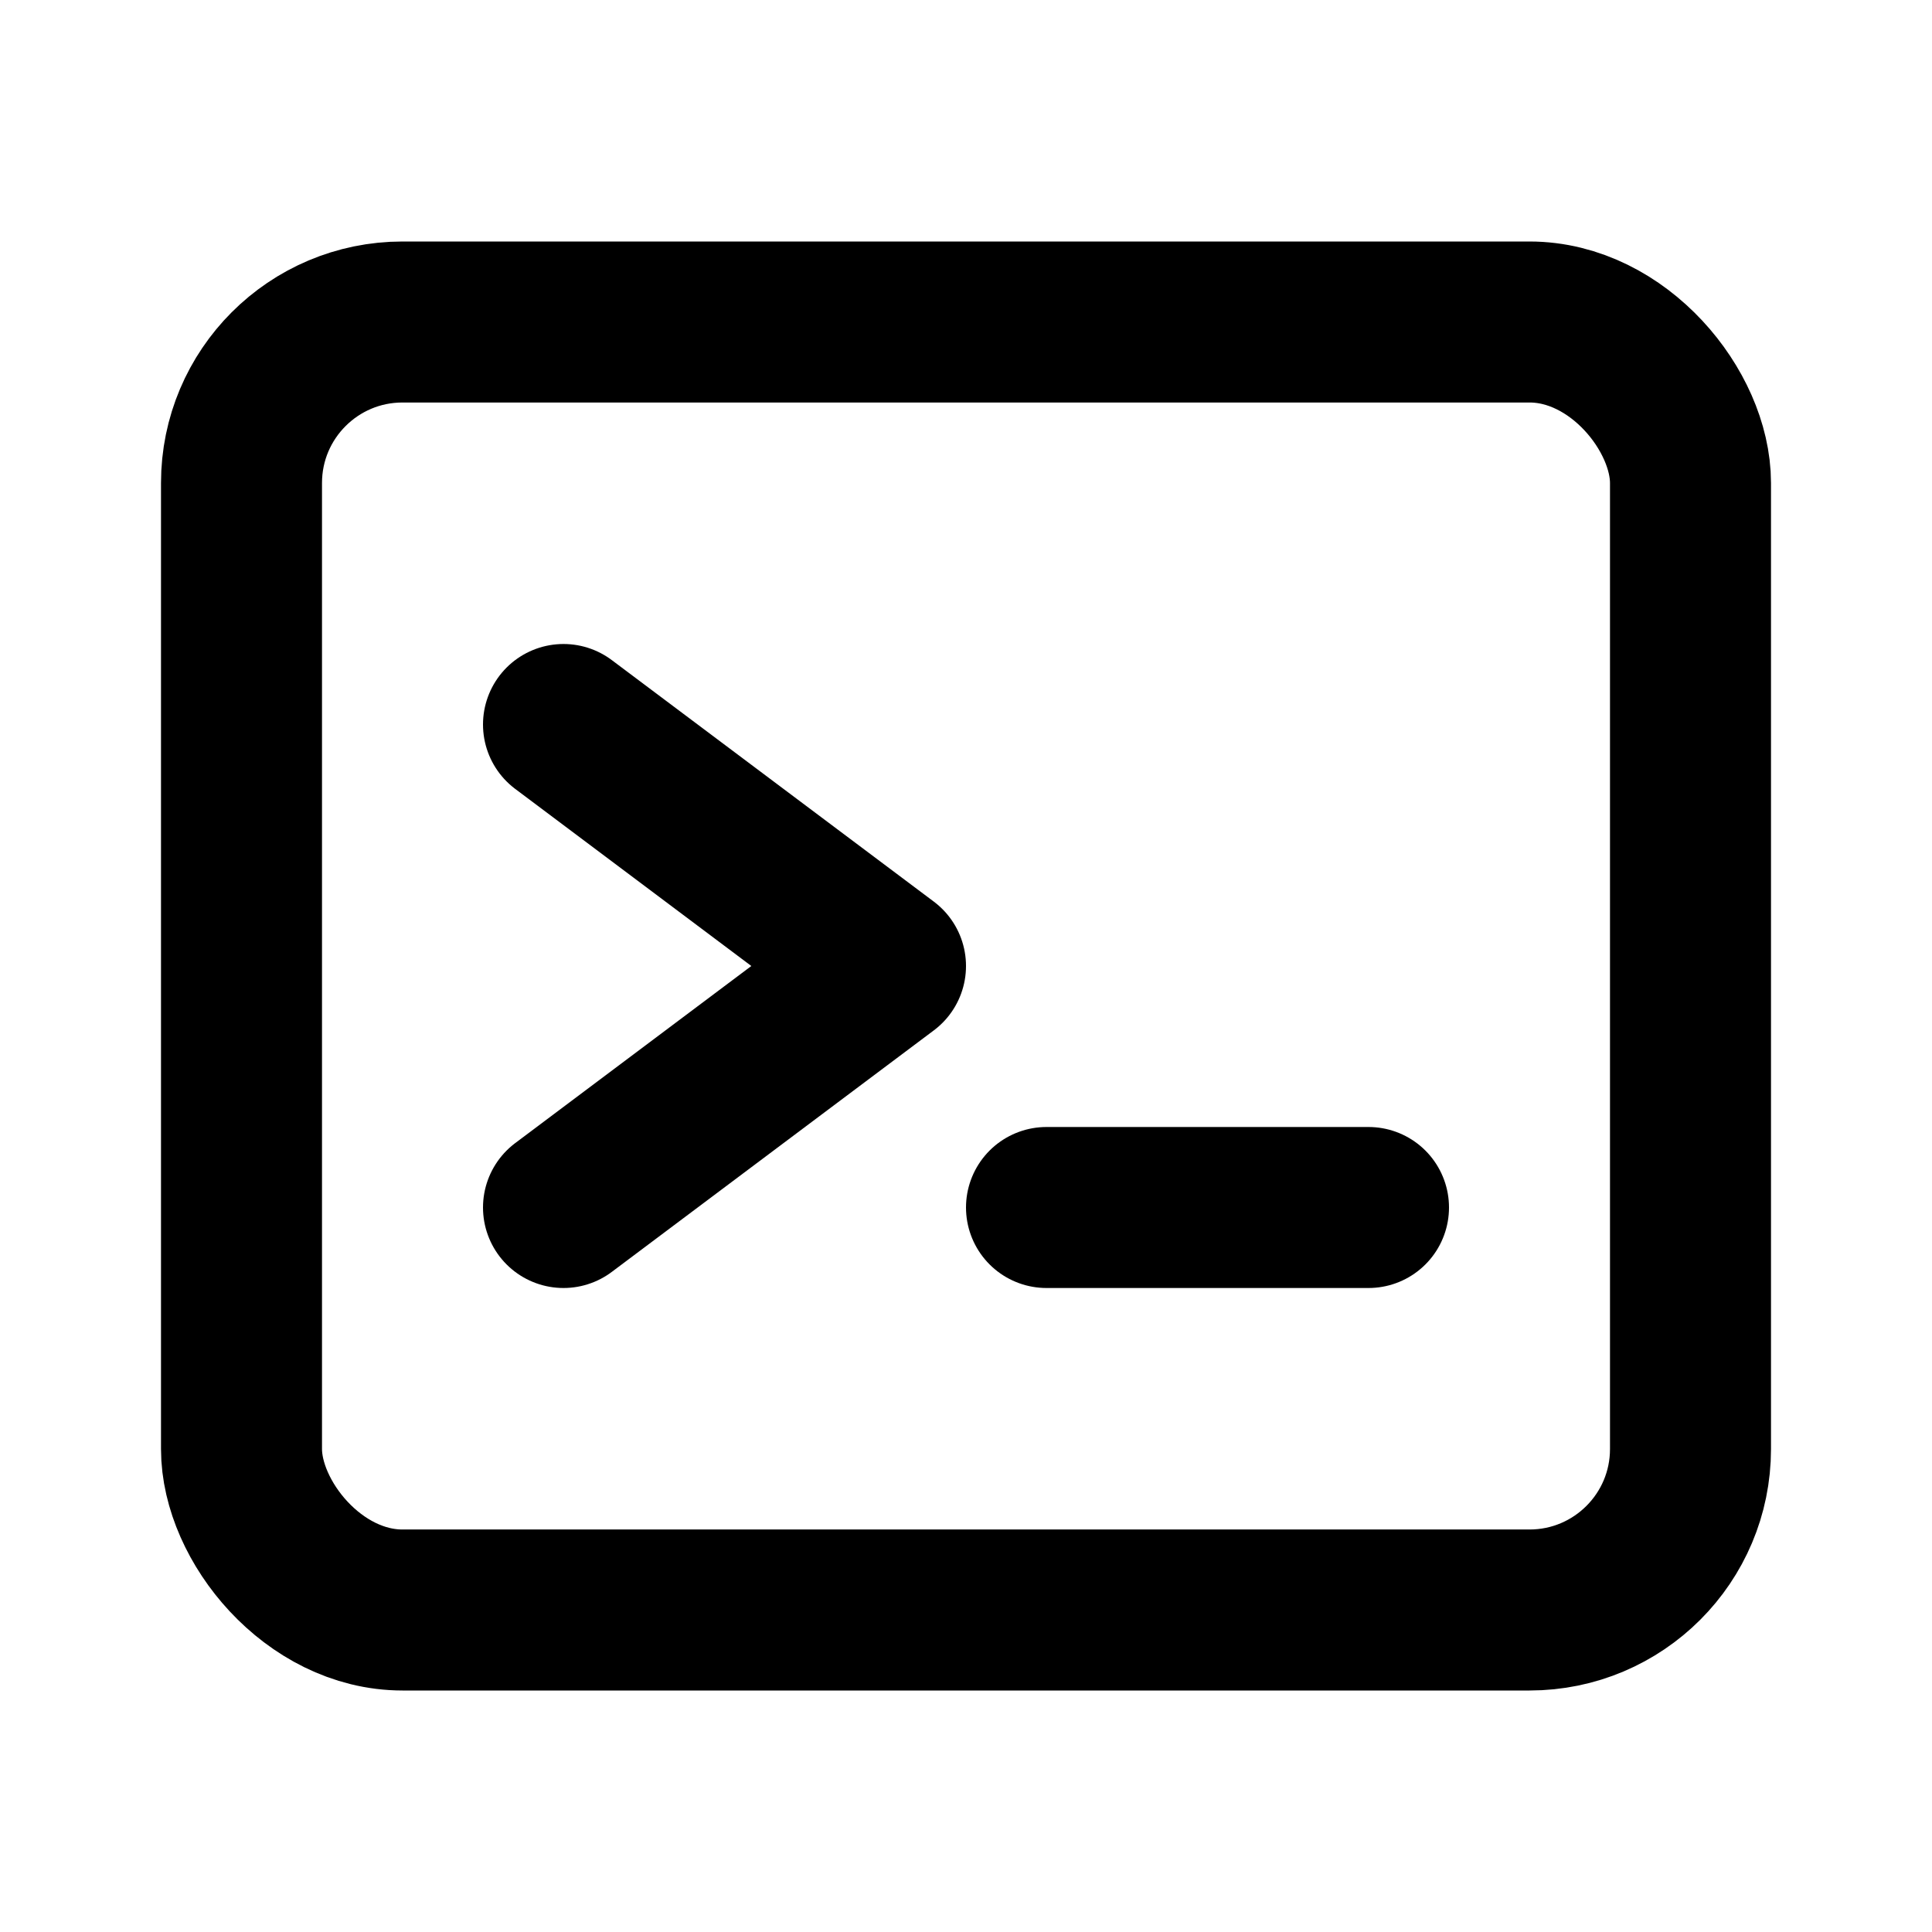 <svg xmlns="http://www.w3.org/2000/svg" viewBox="0 0 24 24">
  <rect x="3" y="4" width="18" height="16" rx="2" ry="2" fill="none" stroke="currentColor" stroke-width="2" />
  <path d="M7 9 L11 12 L7 15" fill="none" stroke="currentColor" stroke-width="2" stroke-linecap="round" stroke-linejoin="round" />
  <line x1="13" y1="15" x2="17" y2="15" stroke="currentColor" stroke-width="2" stroke-linecap="round" />
</svg>